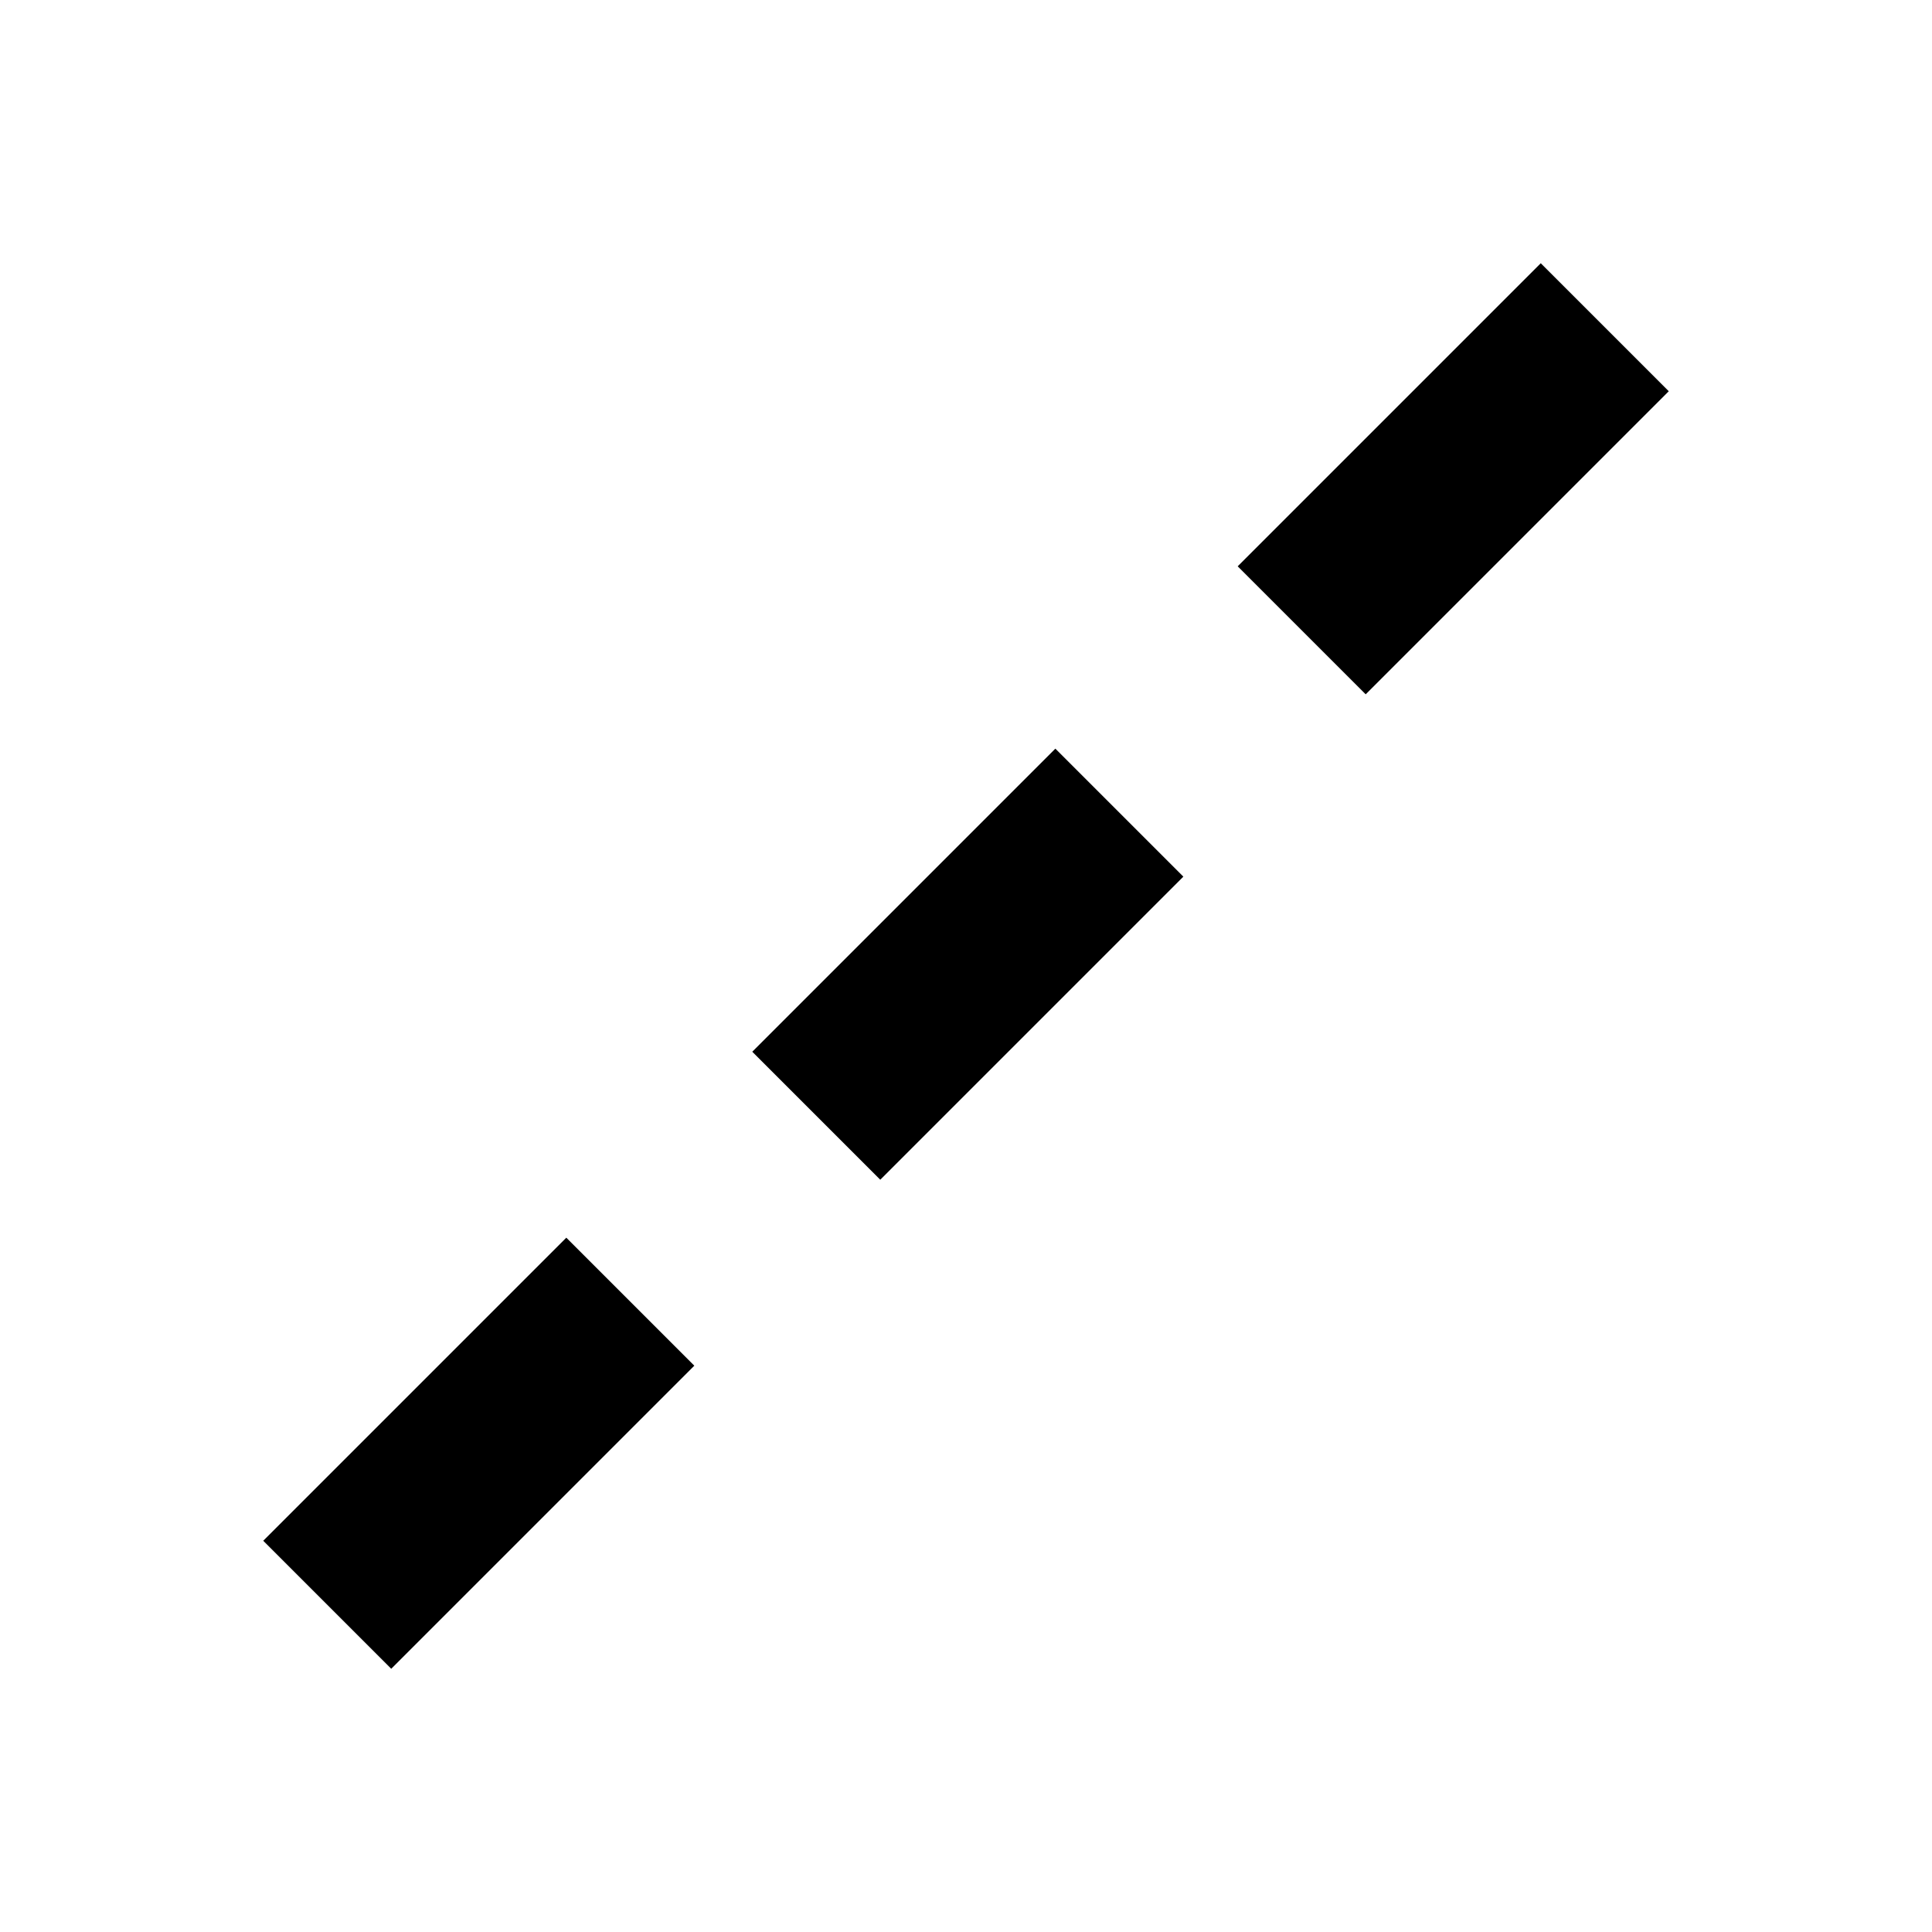 <svg xmlns="http://www.w3.org/2000/svg" width="16" height="16" viewBox="0 0 16 16"><path d="M4.69,10.25l1.06,1.06L3.24,13.82,2.18,12.76ZM6.23,8.71,7.29,9.77,9.8,7.26,8.74,6.2Zm6.53-6.53L10.25,4.69l1.06,1.06,2.51-2.51Z"/></svg>